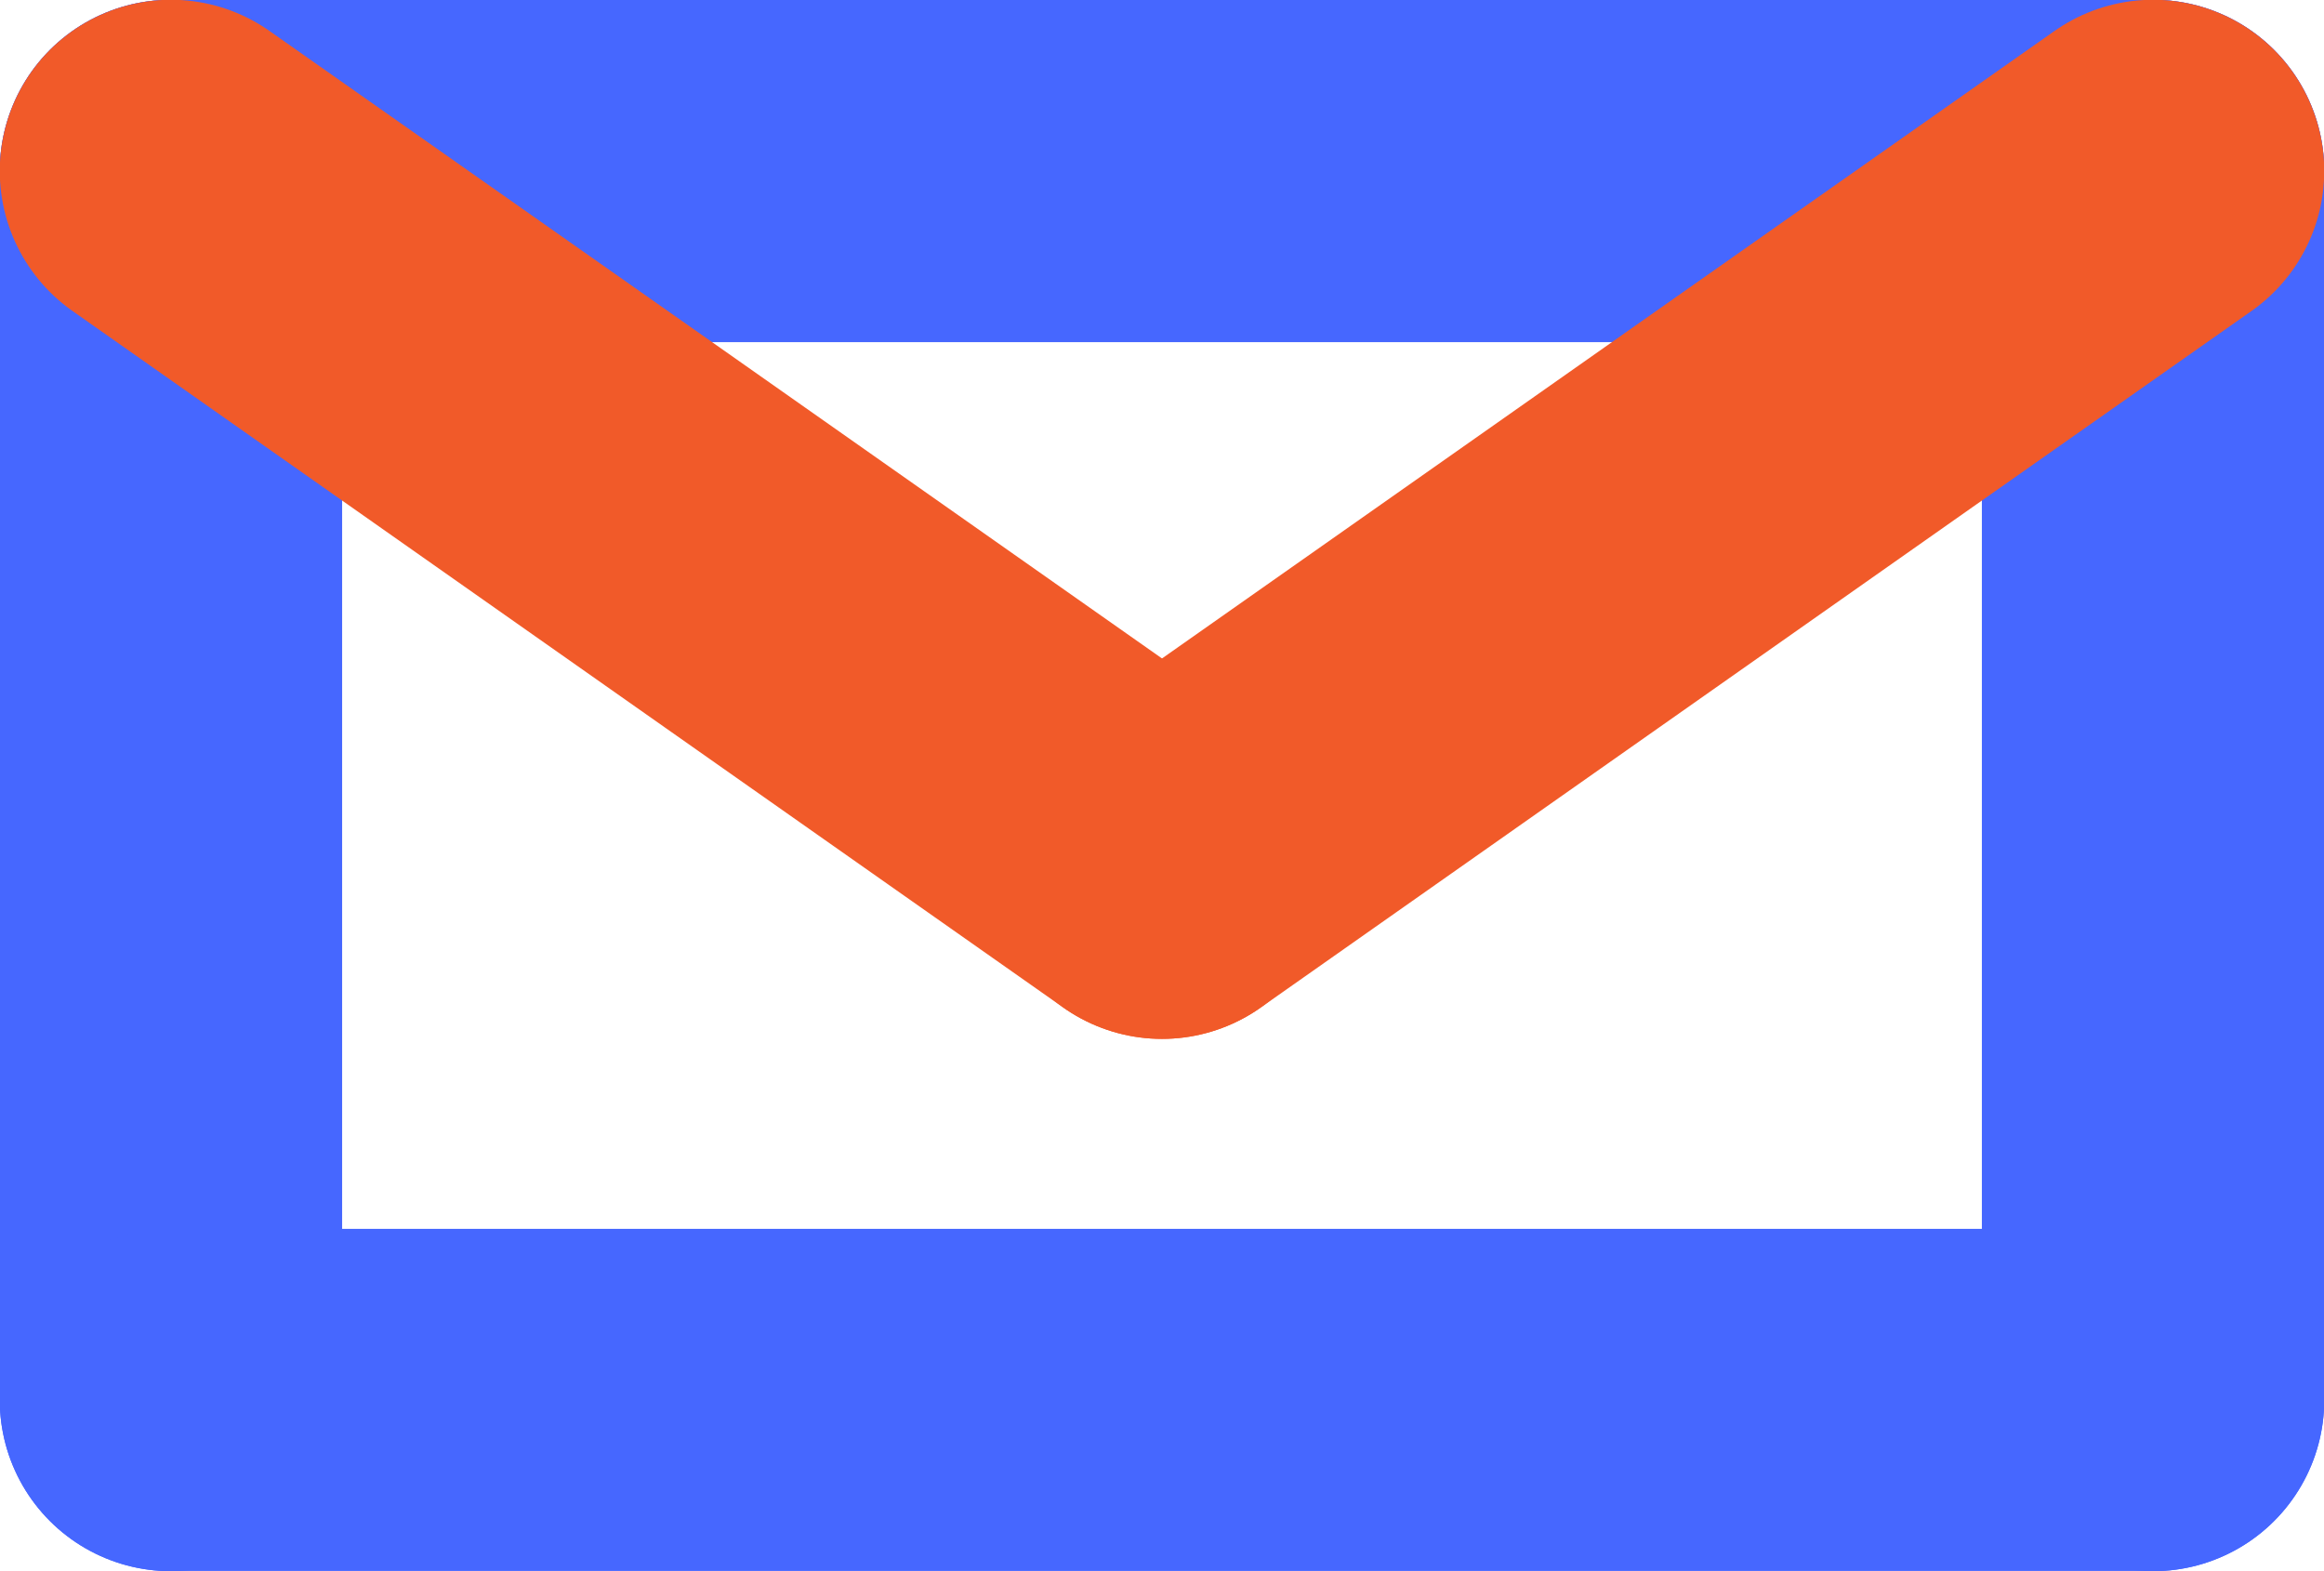 <?xml version="1.0" encoding="utf-8"?>
<!-- Generator: Adobe Illustrator 19.1.0, SVG Export Plug-In . SVG Version: 6.00 Build 0)  -->
<!DOCTYPE svg PUBLIC "-//W3C//DTD SVG 1.1//EN" "http://www.w3.org/Graphics/SVG/1.1/DTD/svg11.dtd">
<svg version="1.1" xmlns:x="http://ns.adobe.com/Extensibility/1.0/" xmlns:i="http://ns.adobe.com/AdobeIllustrator/10.0/" xmlns:graph="http://ns.adobe.com/Graphs/1.0/"
	 xmlns="http://www.w3.org/2000/svg" xmlns:xlink="http://www.w3.org/1999/xlink" x="0px" y="0px" viewBox="0 0 107.4 72.6"
	 style="enable-background:new 0 0 107.4 72.6;" xml:space="preserve">
<style type="text/css">
	.st0{fill:none;stroke:#4667FF;stroke-width:15.822;stroke-linecap:round;stroke-miterlimit:10;}
	.st1{fill:none;stroke:#F15A29;stroke-width:15.822;stroke-linecap:round;stroke-miterlimit:10;}
</style>
		<g id="Layer_3">
			<line class="st0" x1="7.9" y1="7.9" x2="7.9" y2="64.7"/>
			<line class="st0" x1="99.5" y1="7.9" x2="99.5" y2="64.7"/>
			<line class="st0" x1="7.9" y1="64.7" x2="99.5" y2="64.7"/>
			<line class="st0" x1="7.9" y1="7.9" x2="99.5" y2="7.9"/>
			<line class="st1" x1="7.9" y1="7.9" x2="53.7" y2="40.1"/>
			<line class="st1" x1="99.5" y1="7.9" x2="53.7" y2="40.1"/>
		</g>

</svg>
